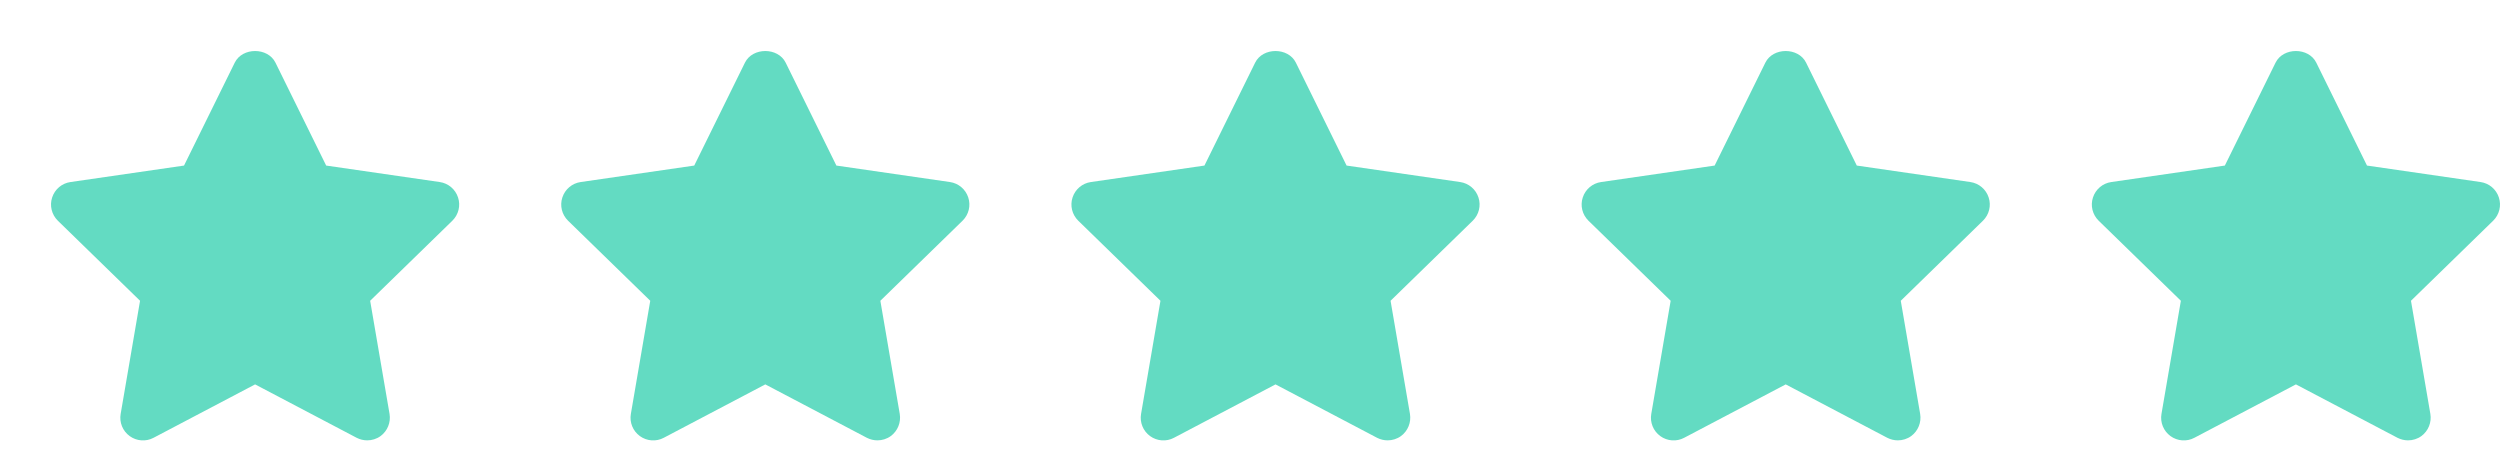 <?xml version="1.0" encoding="UTF-8"?>
<svg width="49px" height="9px" viewBox="0 0 49 9" version="1.1" xmlns="http://www.w3.org/2000/svg" xmlns:xlink="http://www.w3.org/1999/xlink">
    <!-- Generator: Sketch 45.2 (43514) - http://www.bohemiancoding.com/sketch -->
    <title>atom / elements / controls / control-rating-5</title>
    <desc>Created with Sketch.</desc>
    <defs></defs>
    <g id="Symbols" stroke="none" stroke-width="1" fill="none" fill-rule="evenodd">
        <g id="atom-/-elements-/-controls-/-control-rating-5">
            <rect id="container" fill="#D8D8D8" opacity="0" x="0" y="0" width="49" height="9"></rect>
            <g id="element-rating-4" transform="translate(1, 1)" fill="#63DBC2">
                <path d="M7.978,2.871 C7.926,2.71 7.787,2.592 7.619,2.568 L5.393,2.245 L4.399,0.228 C4.249,-0.076 3.751,-0.076 3.601,0.228 L2.607,2.245 L0.381,2.568 C0.213,2.592 0.074,2.71 0.022,2.871 C-0.031,3.031 0.013,3.207 0.134,3.326 L1.745,4.895 L1.365,7.112 C1.336,7.278 1.404,7.447 1.541,7.547 C1.679,7.647 1.861,7.66 2.009,7.581 L4,6.534 L5.991,7.581 C6.056,7.614 6.127,7.631 6.198,7.631 C6.289,7.631 6.382,7.603 6.459,7.547 C6.595,7.447 6.663,7.278 6.635,7.112 L6.255,4.895 L7.866,3.326 C7.987,3.207 8.031,3.031 7.978,2.871" id="Star-Icon"></path>
                <path d="M17.978,2.871 C17.926,2.71 17.787,2.592 17.619,2.568 L15.393,2.245 L14.399,0.228 C14.249,-0.076 13.751,-0.076 13.601,0.228 L12.607,2.245 L10.381,2.568 C10.213,2.592 10.074,2.71 10.022,2.871 C9.969,3.031 10.013,3.207 10.134,3.326 L11.745,4.895 L11.365,7.112 C11.336,7.278 11.404,7.447 11.541,7.547 C11.679,7.647 11.861,7.66 12.009,7.581 L14,6.534 L15.991,7.581 C16.056,7.614 16.127,7.631 16.198,7.631 C16.289,7.631 16.382,7.603 16.459,7.547 C16.595,7.447 16.663,7.278 16.635,7.112 L16.255,4.895 L17.866,3.326 C17.987,3.207 18.031,3.031 17.978,2.871" id="Star-Icon"></path>
                <path d="M27.978,2.871 C27.926,2.71 27.787,2.592 27.619,2.568 L25.393,2.245 L24.399,0.228 C24.249,-0.076 23.751,-0.076 23.601,0.228 L22.607,2.245 L20.381,2.568 C20.213,2.592 20.074,2.71 20.022,2.871 C19.969,3.031 20.013,3.207 20.134,3.326 L21.745,4.895 L21.365,7.112 C21.336,7.278 21.404,7.447 21.541,7.547 C21.679,7.647 21.861,7.66 22.009,7.581 L24,6.534 L25.991,7.581 C26.056,7.614 26.127,7.631 26.198,7.631 C26.289,7.631 26.382,7.603 26.459,7.547 C26.595,7.447 26.663,7.278 26.635,7.112 L26.255,4.895 L27.866,3.326 C27.987,3.207 28.031,3.031 27.978,2.871" id="Star-Icon"></path>
                <path d="M37.978,2.871 C37.926,2.71 37.787,2.592 37.619,2.568 L35.393,2.245 L34.399,0.228 C34.249,-0.076 33.751,-0.076 33.601,0.228 L32.607,2.245 L30.381,2.568 C30.213,2.592 30.074,2.71 30.022,2.871 C29.969,3.031 30.013,3.207 30.134,3.326 L31.745,4.895 L31.365,7.112 C31.336,7.278 31.404,7.447 31.541,7.547 C31.679,7.647 31.861,7.66 32.009,7.581 L34,6.534 L35.991,7.581 C36.056,7.614 36.127,7.631 36.198,7.631 C36.289,7.631 36.382,7.603 36.459,7.547 C36.595,7.447 36.663,7.278 36.635,7.112 L36.255,4.895 L37.866,3.326 C37.987,3.207 38.031,3.031 37.978,2.871" id="Star-Icon"></path>
                <path d="M47.978,2.871 C47.926,2.71 47.787,2.592 47.619,2.568 L45.393,2.245 L44.399,0.228 C44.249,-0.076 43.751,-0.076 43.601,0.228 L42.607,2.245 L40.381,2.568 C40.213,2.592 40.074,2.71 40.022,2.871 C39.969,3.031 40.013,3.207 40.134,3.326 L41.745,4.895 L41.365,7.112 C41.336,7.278 41.404,7.447 41.541,7.547 C41.679,7.647 41.861,7.66 42.009,7.581 L44,6.534 L45.991,7.581 C46.056,7.614 46.127,7.631 46.198,7.631 C46.289,7.631 46.382,7.603 46.459,7.547 C46.595,7.447 46.663,7.278 46.635,7.112 L46.255,4.895 L47.866,3.326 C47.987,3.207 48.031,3.031 47.978,2.871" id="Star-Icon"></path>
            </g>
        </g>
    </g>
</svg>